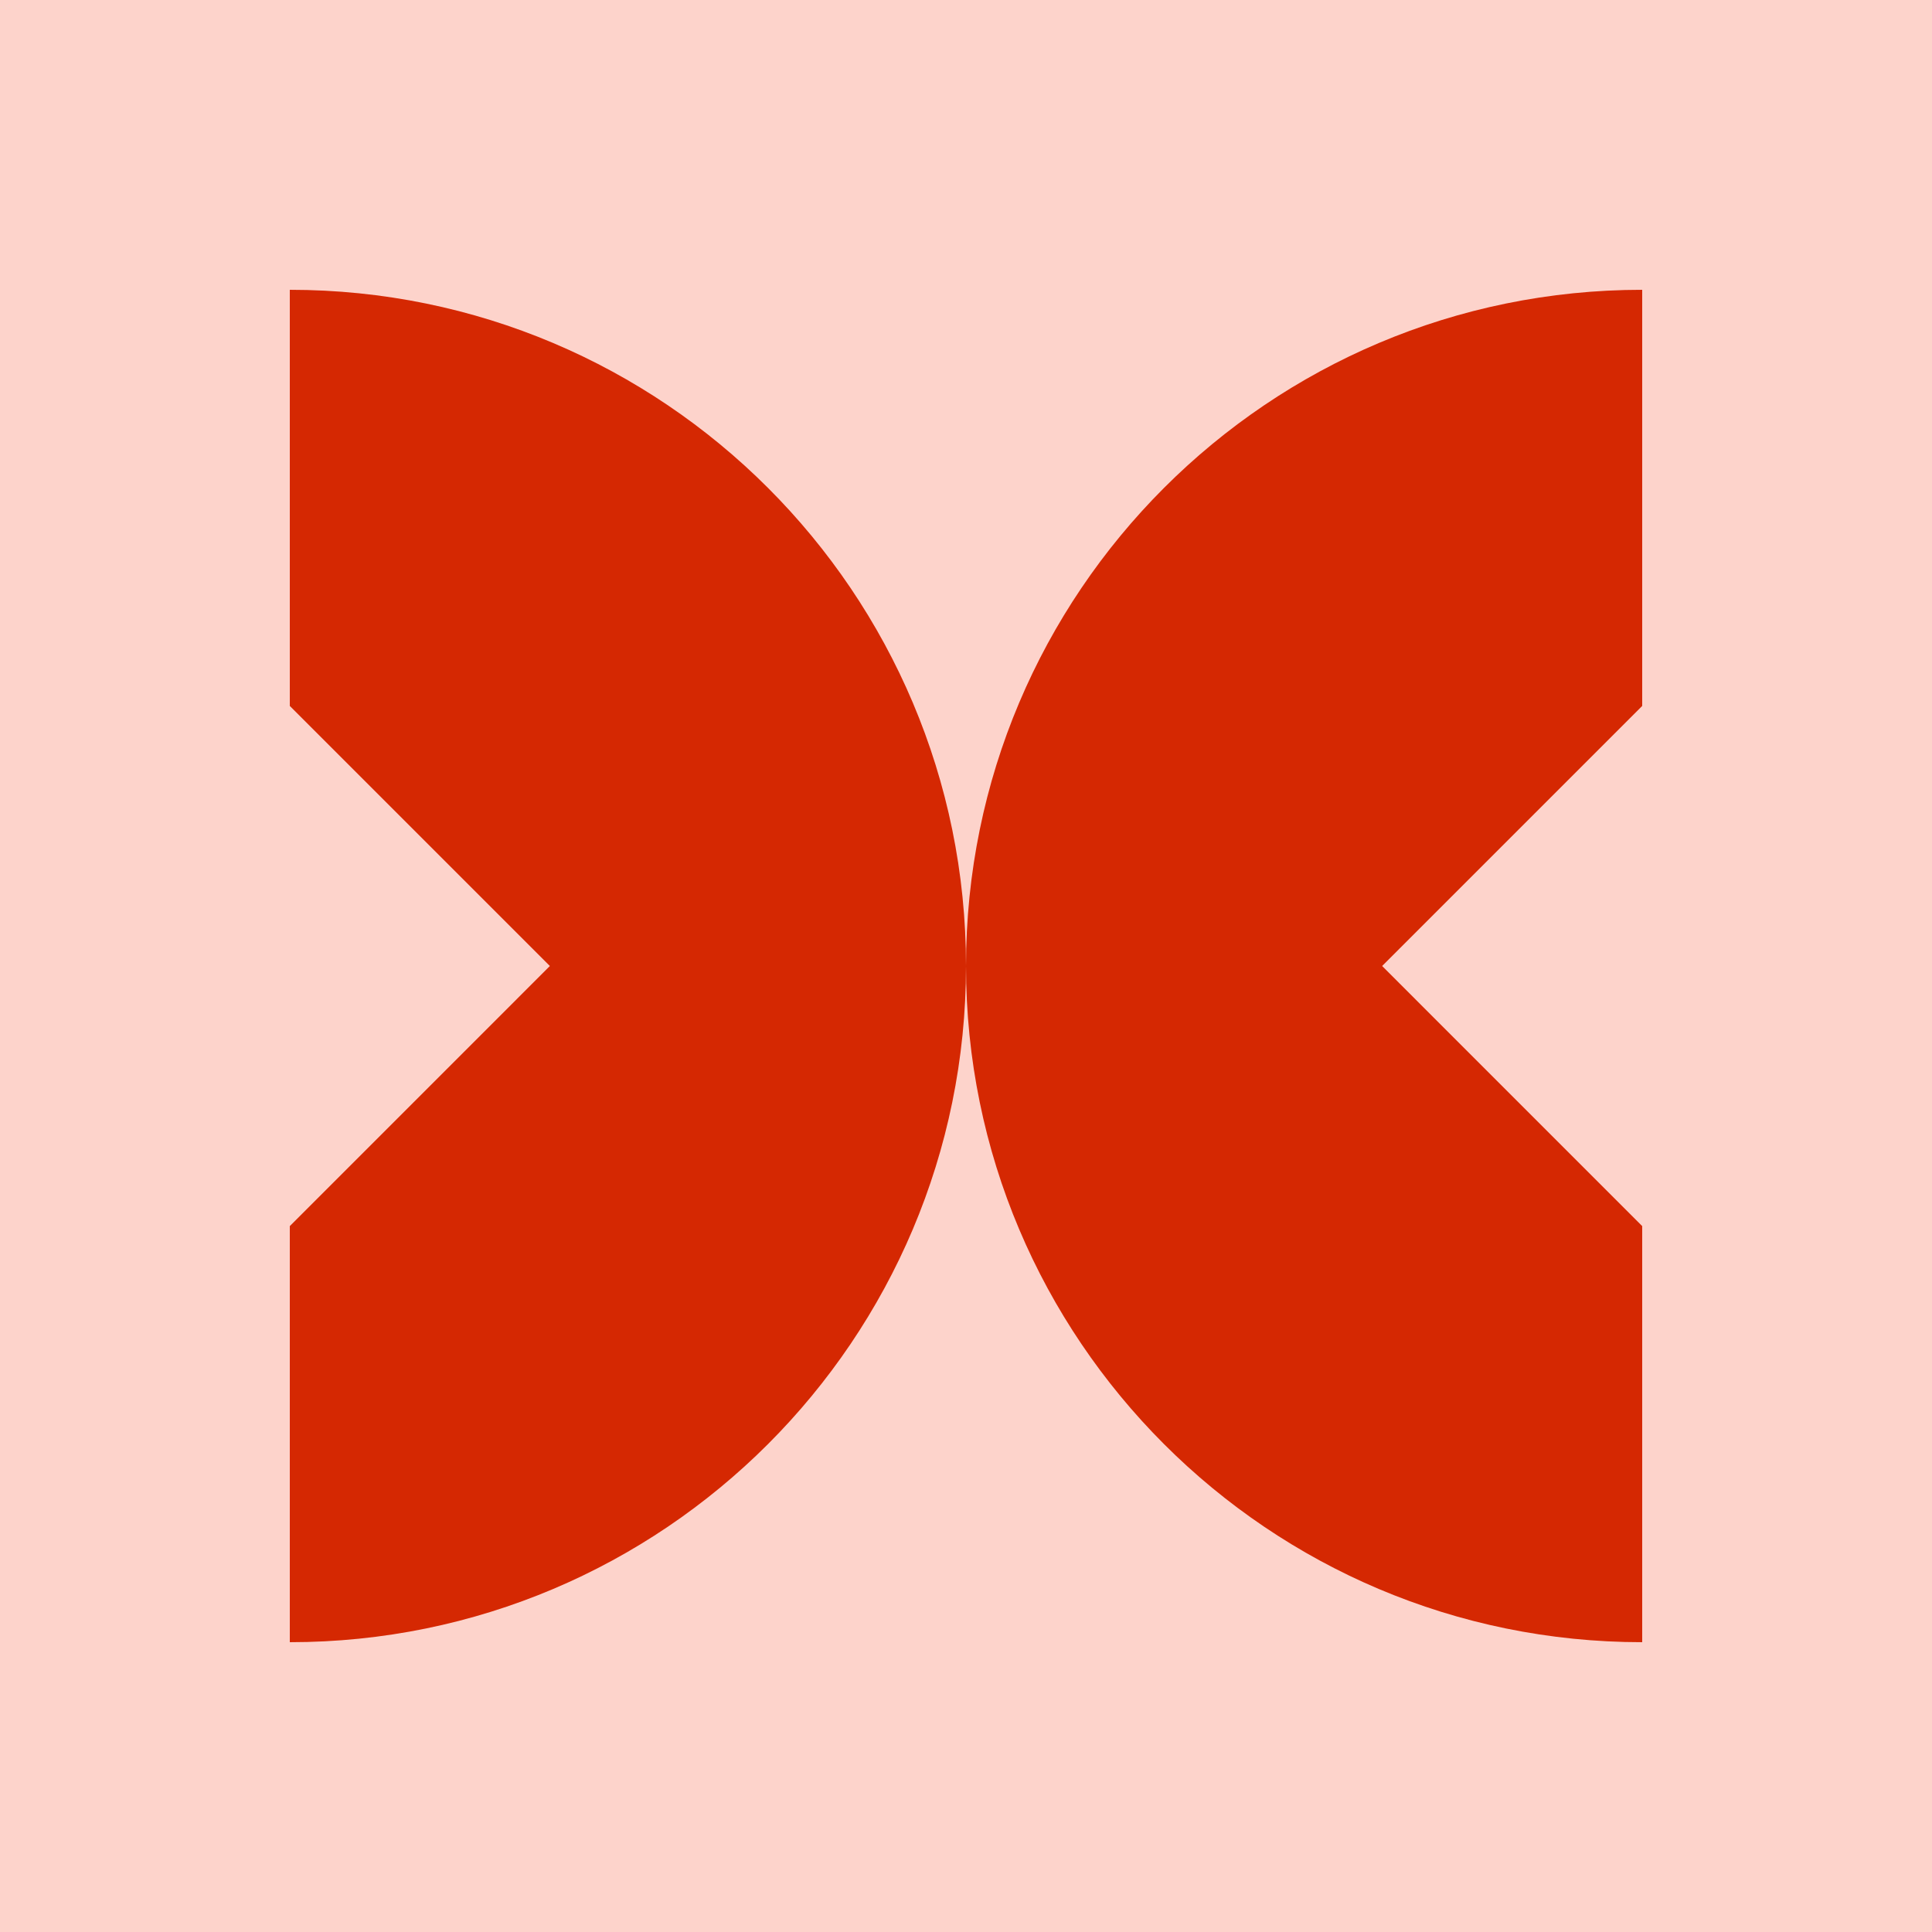 <svg width="80" height="80" viewBox="0 0 80 80" fill="none" xmlns="http://www.w3.org/2000/svg">
<rect y="0" width="80" height="80" fill="#FDD3CB"/>
<path fill-rule="evenodd" clip-rule="evenodd" d="M12 68C27.464 68 40 55.464 40 40C40 55.464 52.536 68 68 68V50.77L57.231 40L68 29.231V12C52.536 12 40 24.536 40 40C40 24.536 27.464 12 12 12V29.231L22.769 40L12 50.77V68Z" fill="#D52802"/>
</svg>
